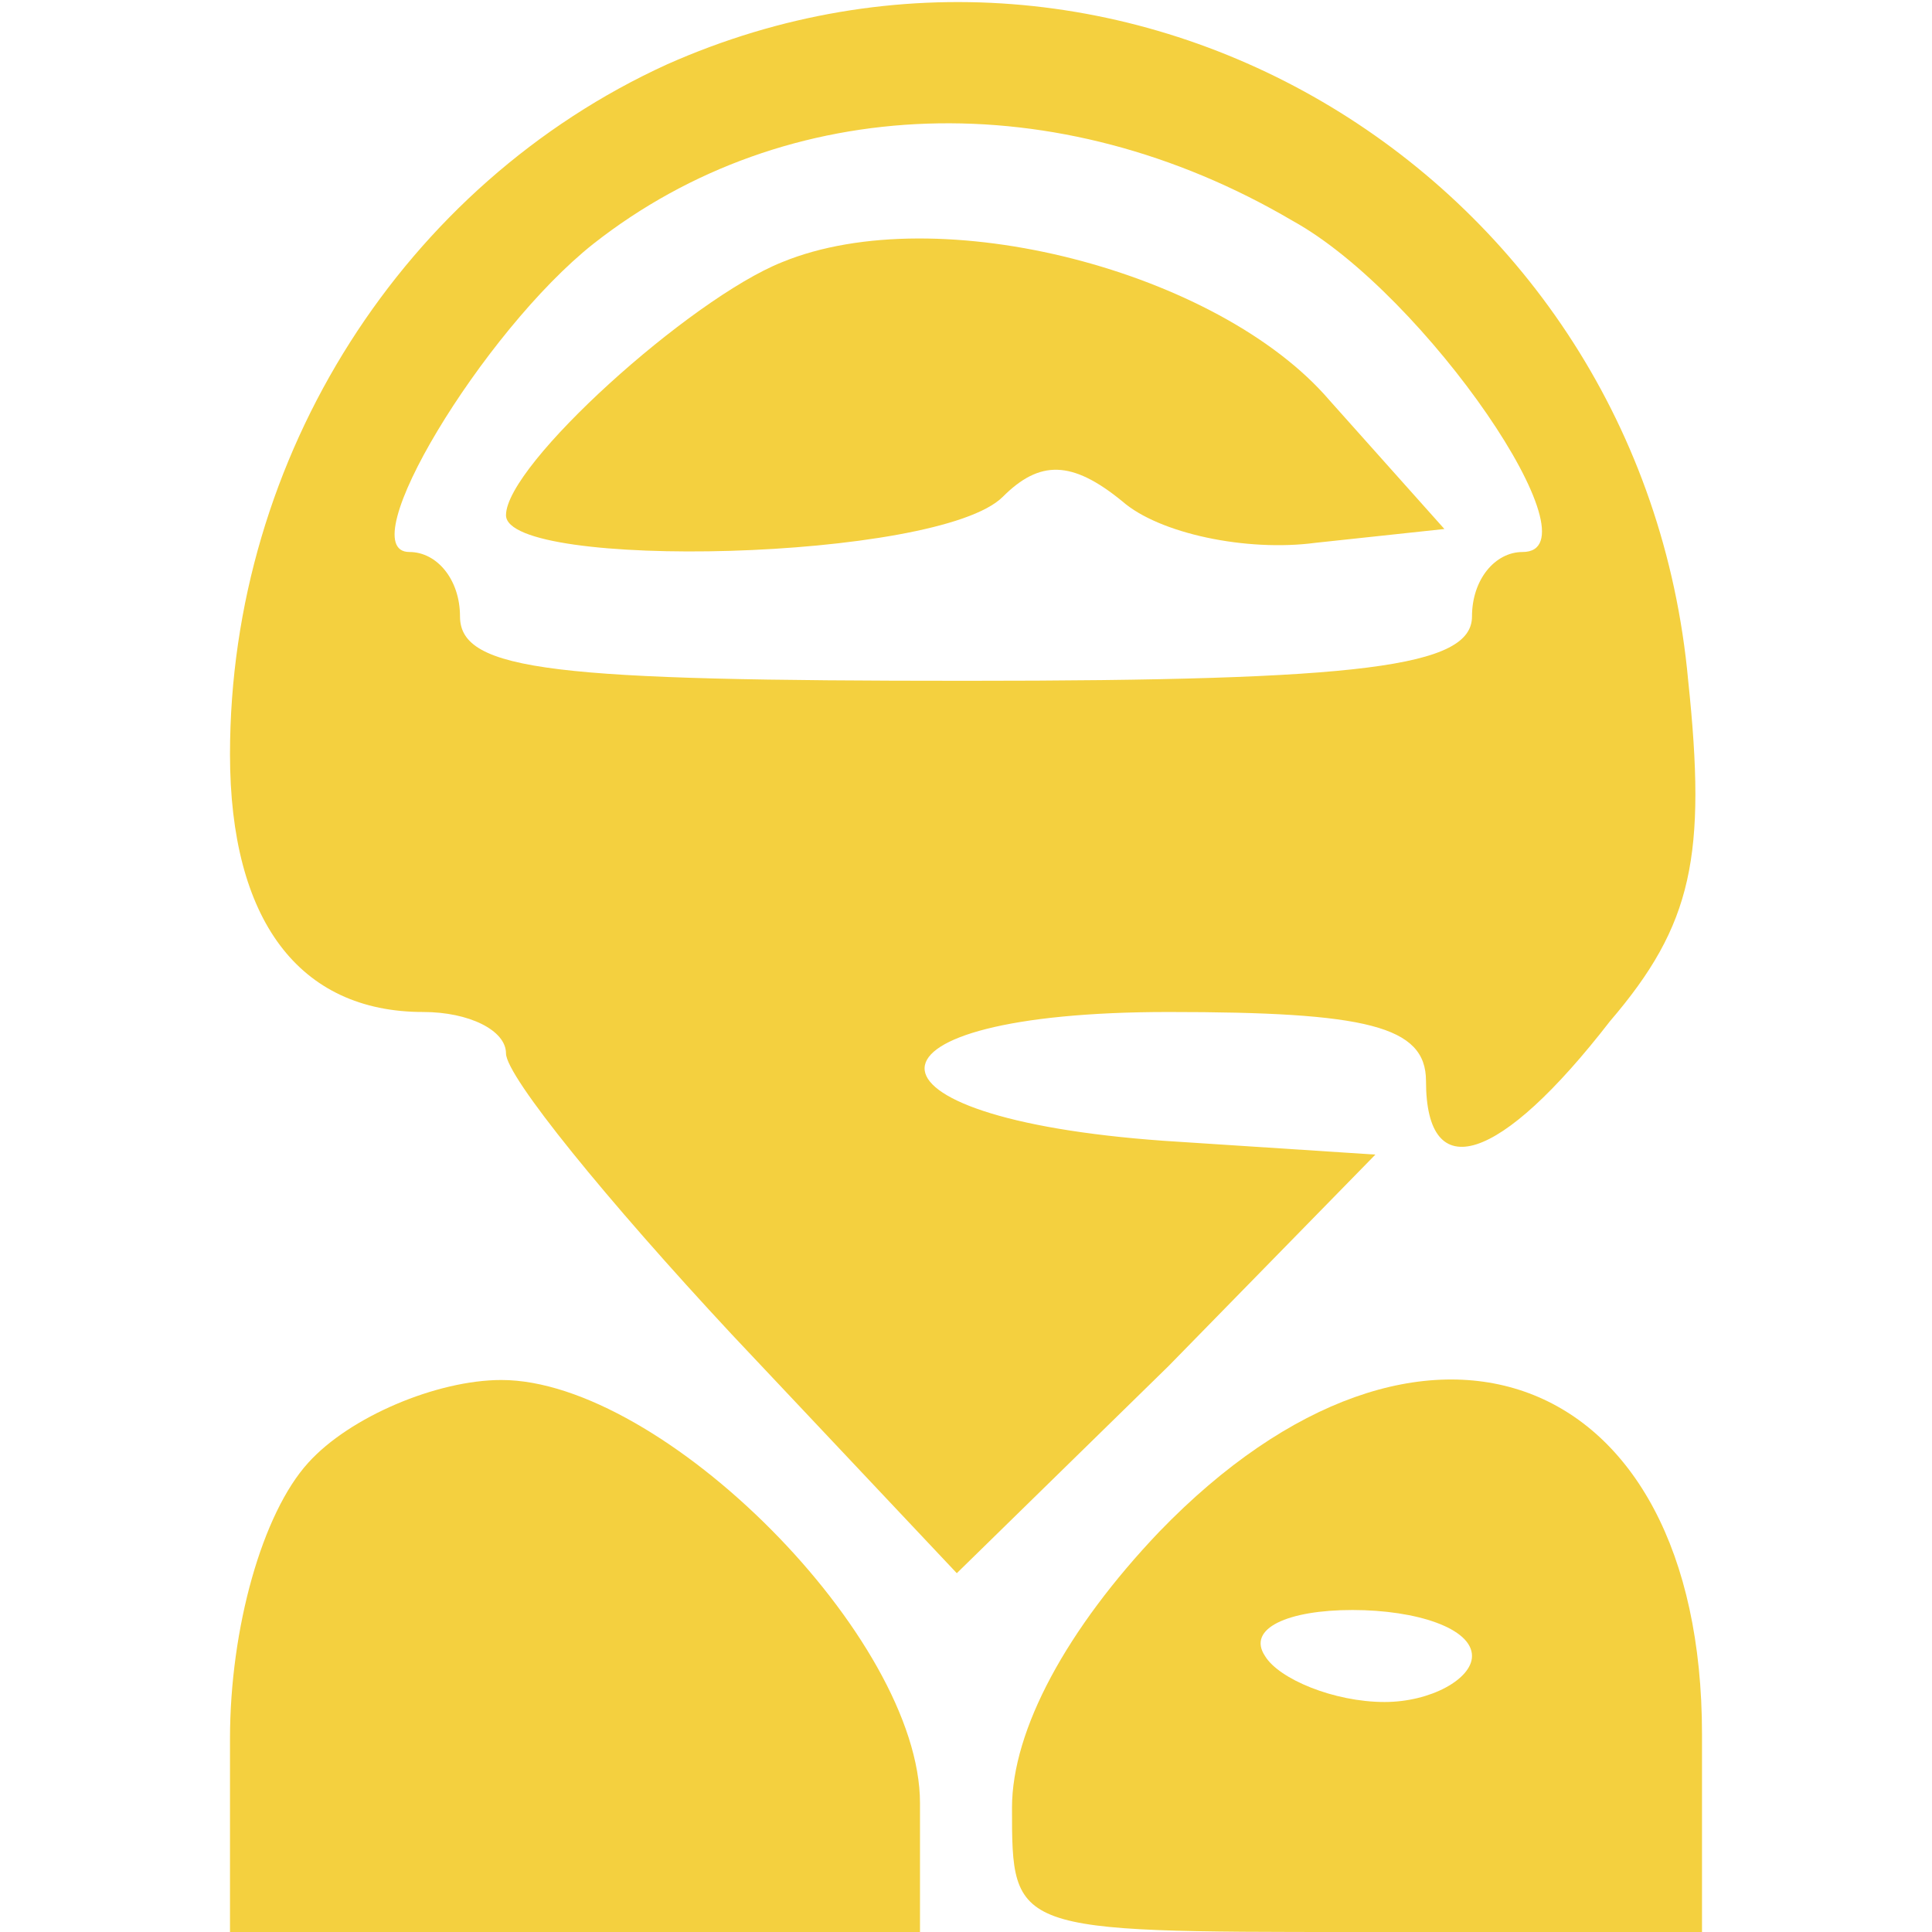 <?xml version="1.0" standalone="no"?>
<!DOCTYPE svg PUBLIC "-//W3C//DTD SVG 20010904//EN"
 "http://www.w3.org/TR/2001/REC-SVG-20010904/DTD/svg10.dtd">
<svg version="1.0" xmlns="http://www.w3.org/2000/svg"
 width="42pt" height="42pt" viewBox="0 0 42 42"
 preserveAspectRatio="xMidYMid meet">

<g transform="translate(0,42) scale(0.1,-0.1)"
fill="#F4D03F" stroke="none">
<path d="M145 406 c-57 -26 -95 -85 -95 -150 0 -36 15 -56 42 -56 10 0 18 -4
18 -9 0 -5 22 -32 49 -61 l49 -52 46 45 45 46 -46 3 c-70 5 -69 28 1 28 43 0
56 -3 56 -15 0 -23 16 -18 40 13 18 21 21 36 17 74 -10 110 -123 178 -222 134z
m136 -34 c29 -16 67 -72 50 -72 -6 0 -11 -6 -11 -14 0 -11 -24 -14 -110 -14
-89 0 -110 2 -110 14 0 8 -5 14 -11 14 -13 0 16 48 40 67 42 33 101 35 152 5z"/>
<path d="M170 363 c-20 -8 -60 -44 -60 -55 0 -12 94 -10 108 4 8 8 15 8 26 -1
8 -7 27 -11 42 -9 l28 3 -25 28 c-24 28 -85 44 -119 30z"/>
<path d="M67 102 c-10 -11 -17 -36 -17 -60 l0 -42 75 0 75 0 0 28 c0 36 -56
92 -91 92 -14 0 -33 -8 -42 -18z"/>
<path d="M252 87 c-20 -21 -32 -43 -32 -60 0 -27 0 -27 75 -27 l75 0 0 43 c0
80 -61 103 -118 44z m68 -27 c0 -5 -9 -10 -19 -10 -11 0 -23 5 -26 10 -4 6 5
10 19 10 14 0 26 -4 26 -10z"/>
</g>
</svg>
